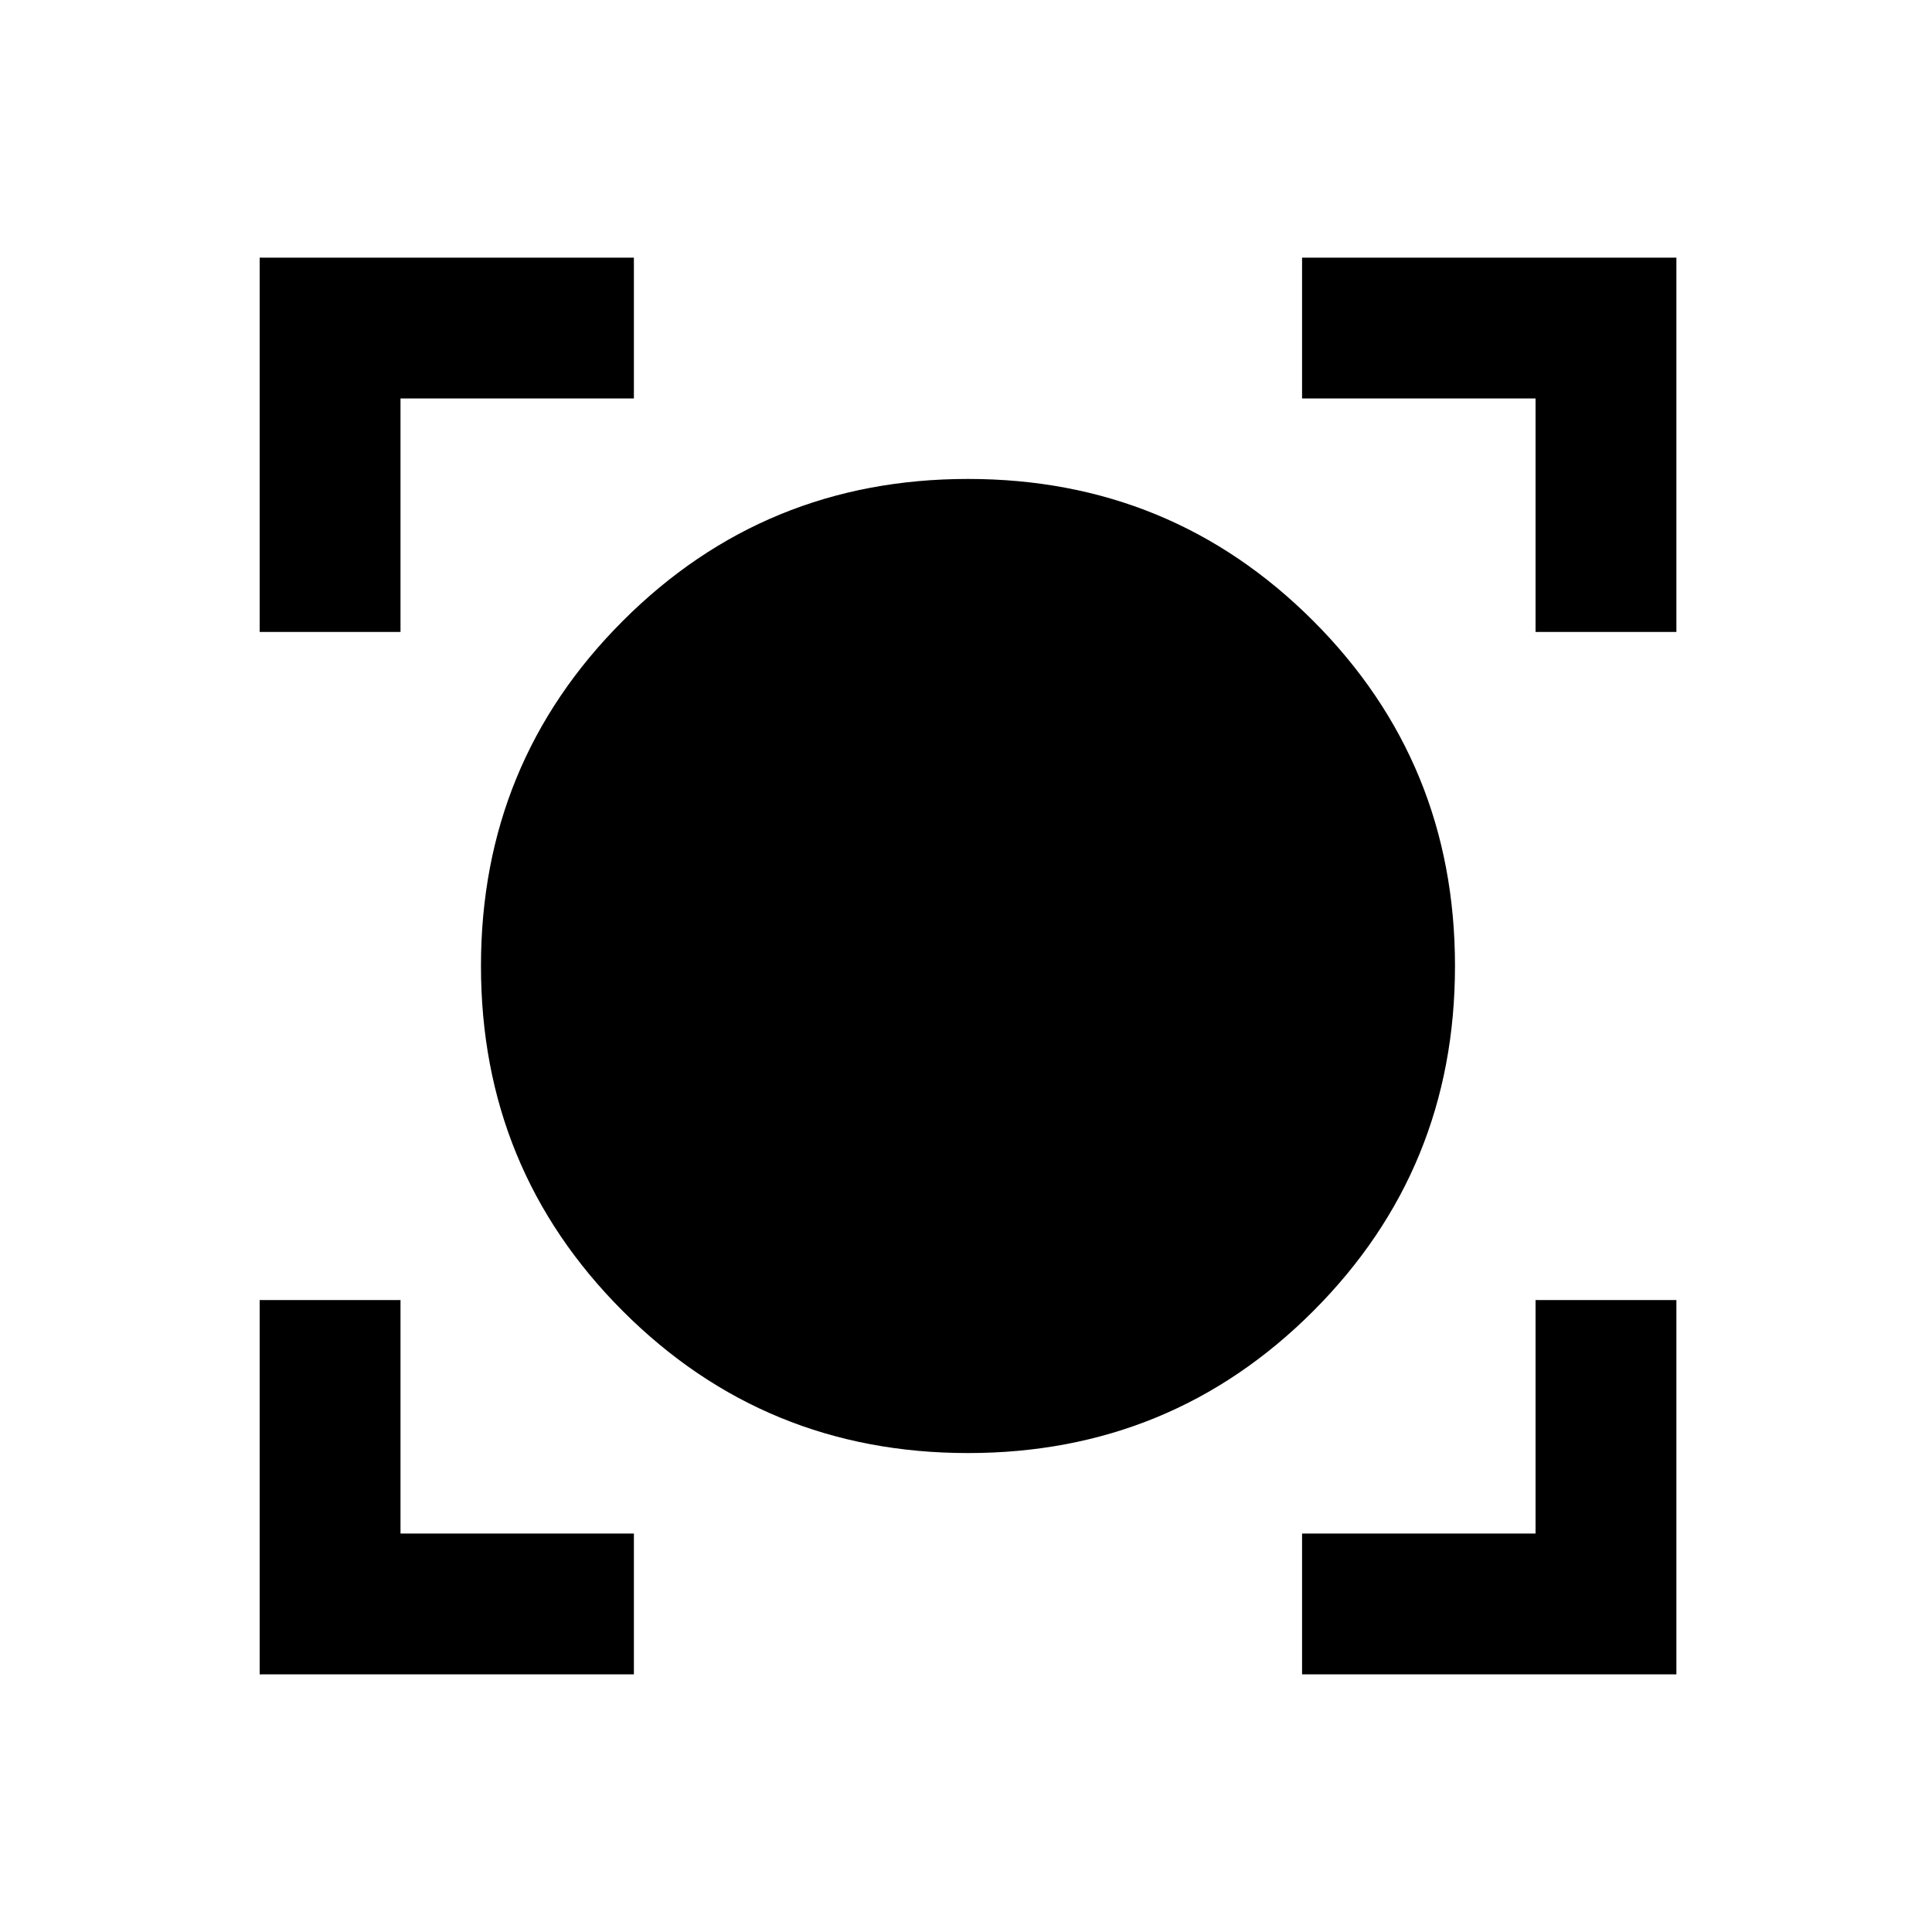 <svg xmlns="http://www.w3.org/2000/svg" height="20" width="20"><path d="M2.688 17.333v-3.875h1.458v2.417h2.416v1.458Zm10.791 0v-1.458h2.417v-2.417h1.458v3.875Zm-3.458-2.291q-2.104 0-3.573-1.469Q4.979 12.104 4.979 10t1.469-3.573q1.469-1.469 3.573-1.469t3.573 1.469Q15.062 7.896 15.062 10t-1.468 3.573q-1.469 1.469-3.573 1.469Zm-7.333-8.5V2.667h3.874v1.458H4.146v2.417Zm13.208 0V4.125h-2.417V2.667h3.875v3.875Z"/></svg>